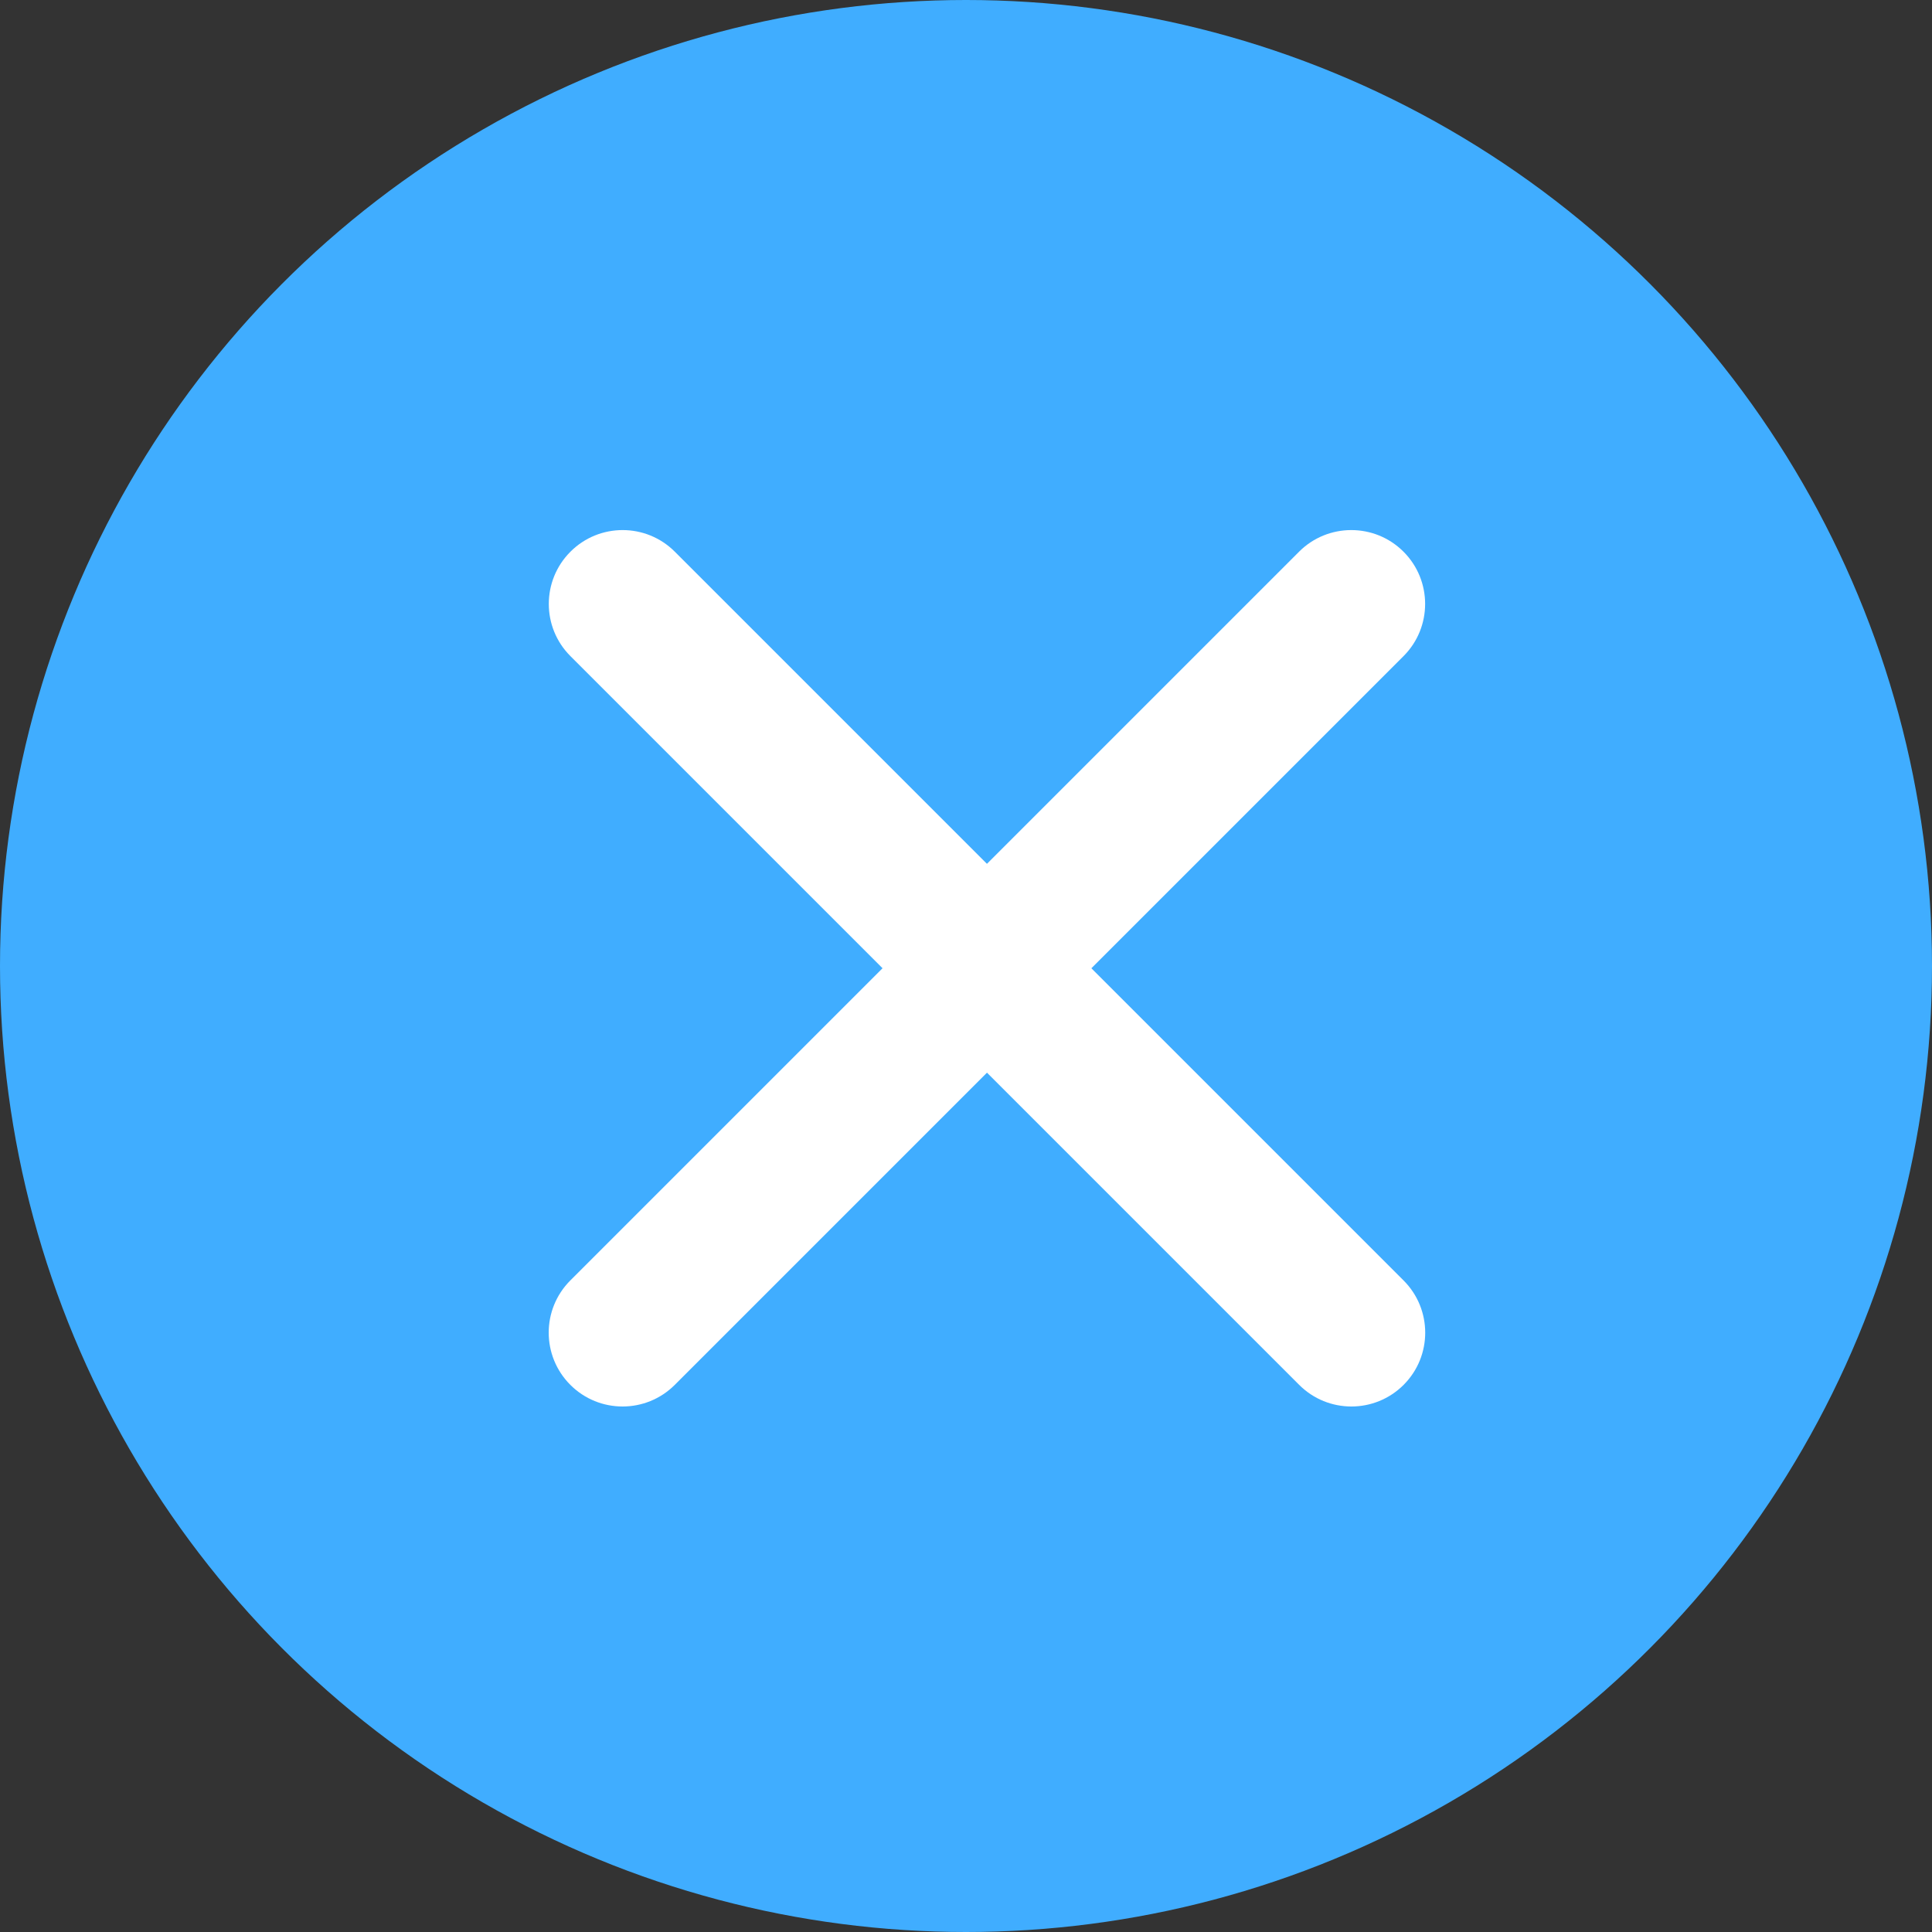 <?xml version="1.0" encoding="UTF-8"?>
<svg width="40px" height="40px" viewBox="0 0 40 40" version="1.1" xmlns="http://www.w3.org/2000/svg" xmlns:xlink="http://www.w3.org/1999/xlink">
    <rect x="0" y="0" width="40" height="40" fill="#333333" stroke="none"/>
    <title>删除</title>
    <g id="2.0" stroke="none" stroke-width="1" fill="none" fill-rule="evenodd">
        <g id="切图" transform="translate(-2873, -1102)">
            <g id="编组" transform="translate(2873, 1102)">
                <circle id="椭圆形" fill="#40ADFF" cx="20" cy="20" r="20"></circle>
                <g id="编组-3备份-2" transform="translate(20.435, 20.119) rotate(-315) translate(-20.435, -20.119) translate(7.435, 7.119)" fill="#FFFFFF" fill-rule="nonzero">
                    <g id="添加" transform="translate(0, 0)">
                        <path d="M23.618,11.421 L14.477,11.421 L14.477,2.282 C14.477,1.438 13.792,0.753 12.948,0.753 C12.104,0.753 11.419,1.438 11.419,2.282 L11.419,11.421 L2.28,11.421 C1.436,11.421 0.752,12.105 0.752,12.949 C0.752,13.794 1.436,14.478 2.28,14.478 L11.419,14.478 L11.419,23.619 C11.419,24.464 12.104,25.148 12.948,25.148 C13.792,25.148 14.477,24.464 14.477,23.619 L14.477,14.478 L23.618,14.478 C24.462,14.478 25.147,13.794 25.147,12.949 C25.147,12.105 24.462,11.421 23.618,11.421 L23.618,11.421 Z" id="路径"></path>
                    </g>
                </g>
            </g>
        </g>
    </g>
</svg>